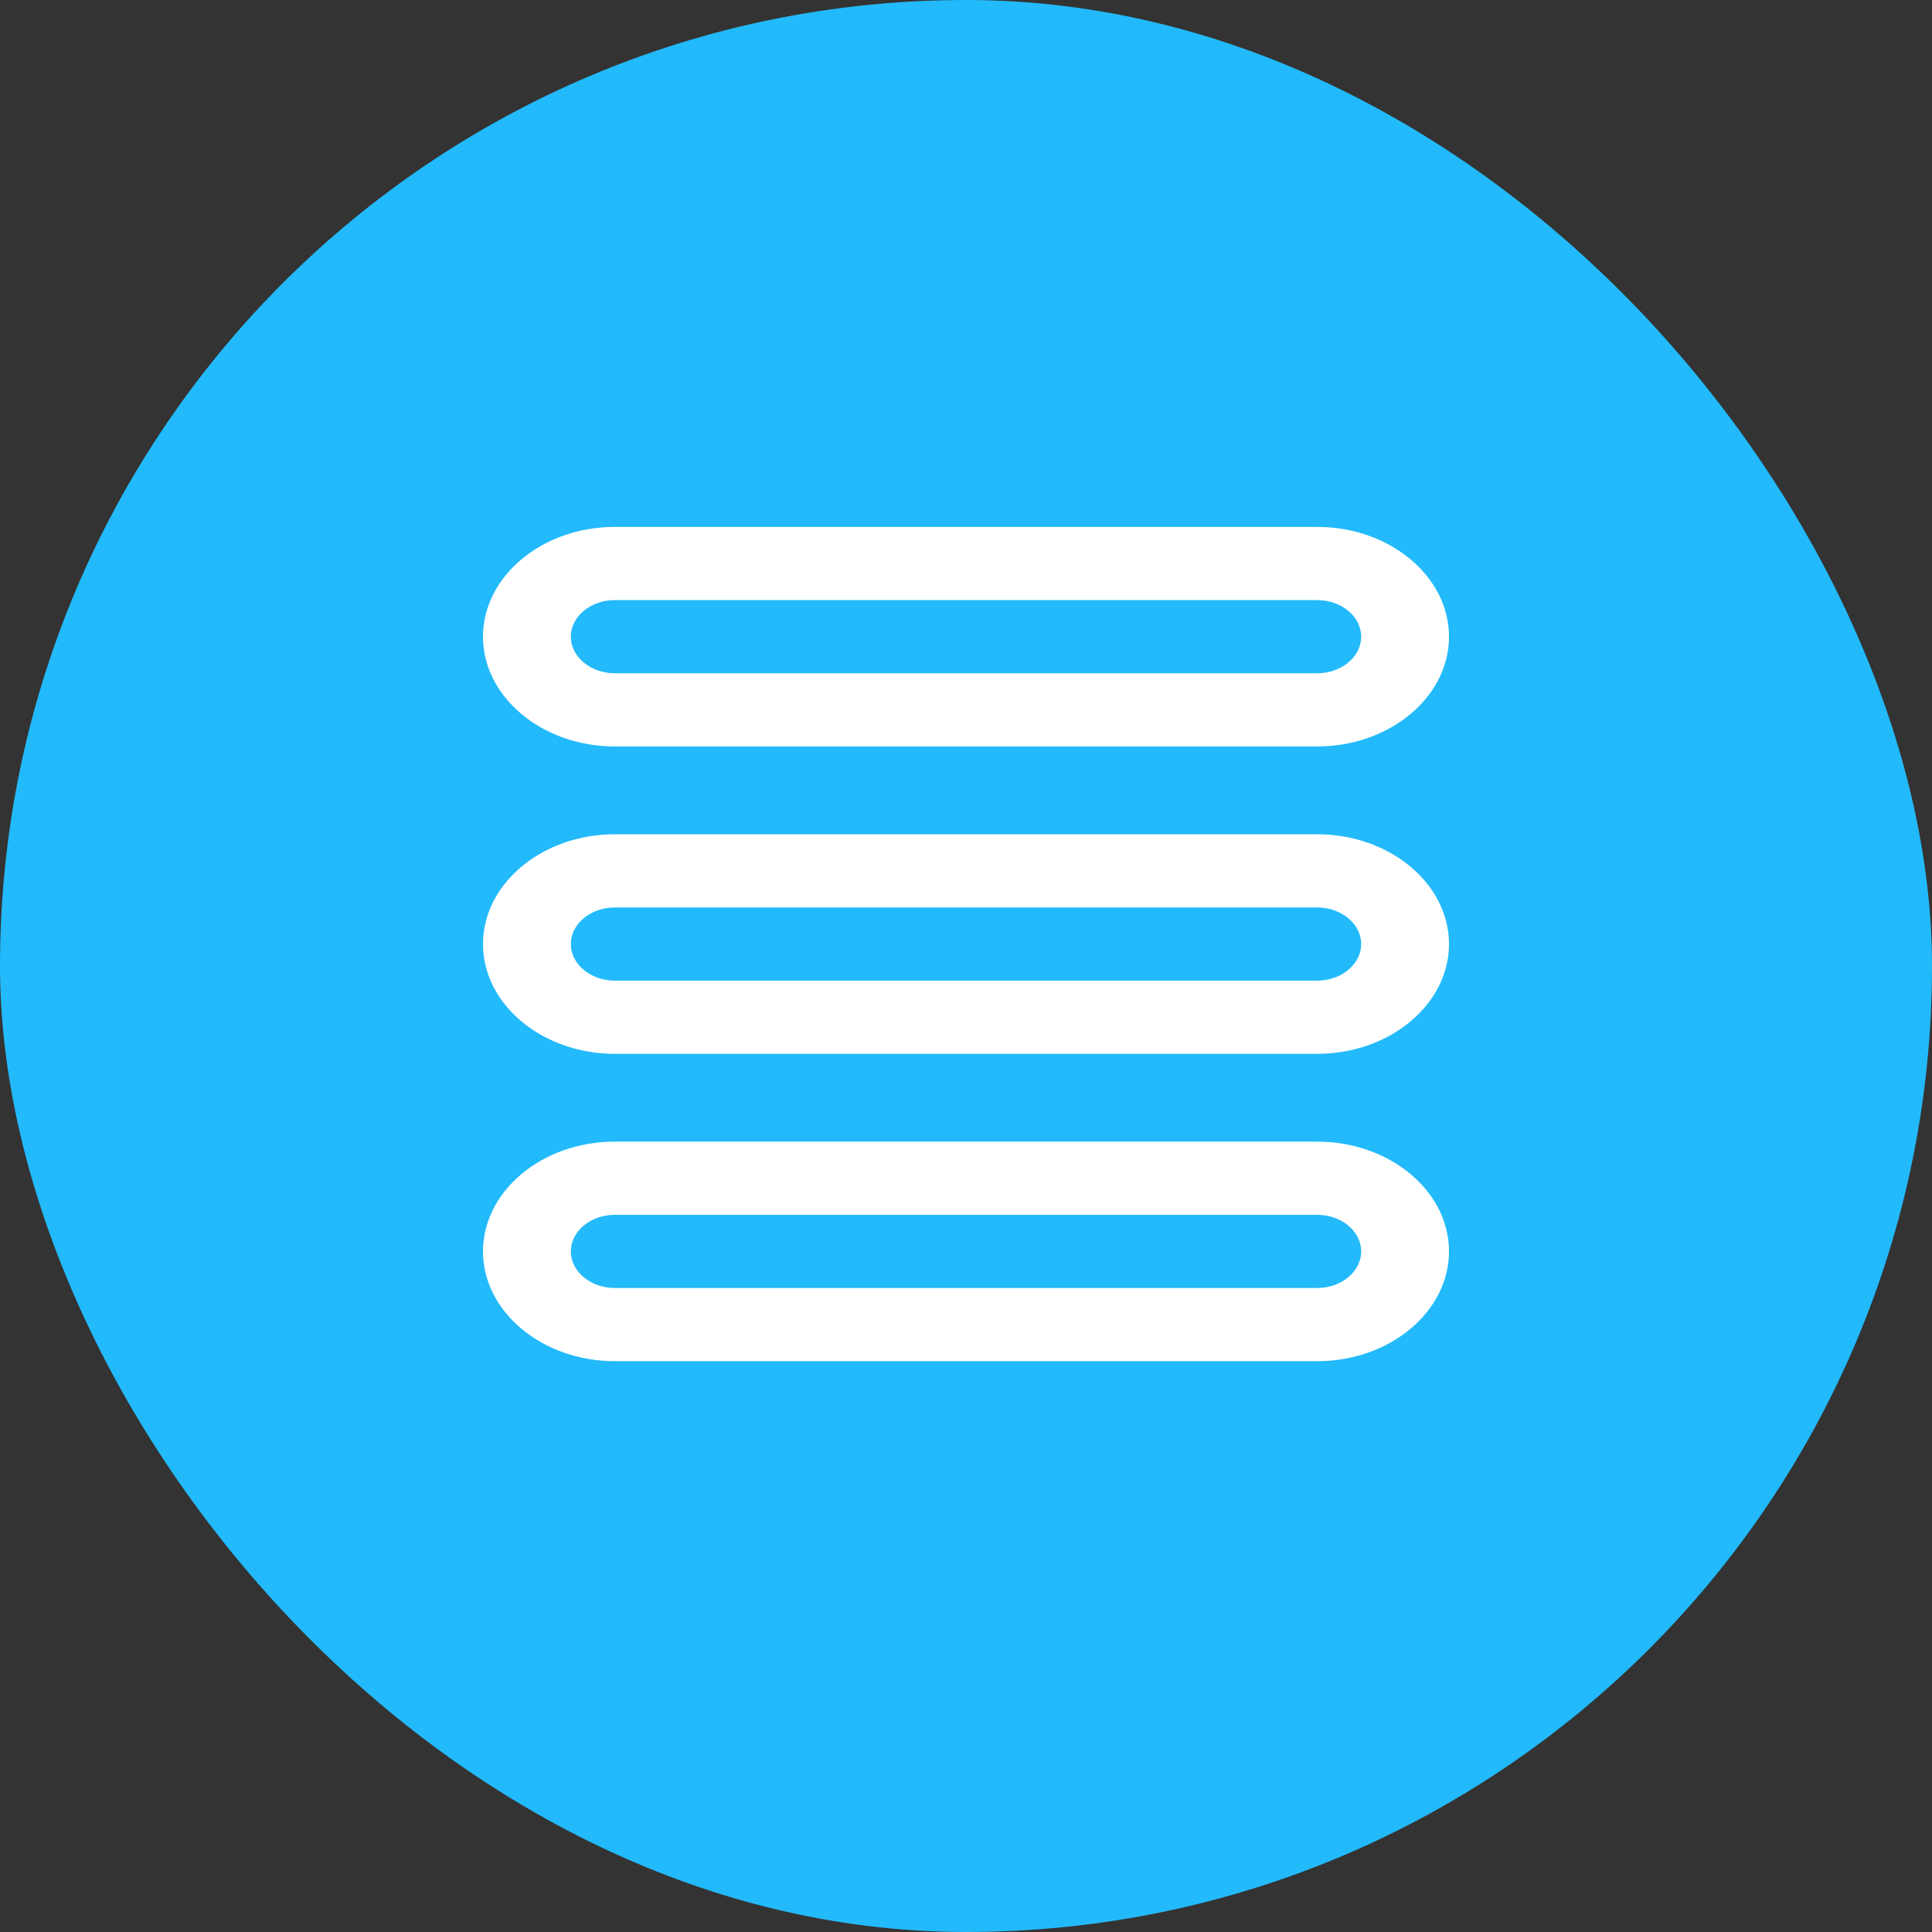 <svg width="44" height="44" viewBox="0 0 44 44" fill="none" xmlns="http://www.w3.org/2000/svg">
<rect x="0" y="0" width="44" height="44" fill="#333333" stroke="none"/>
<rect width="44" height="44" rx="22" fill="#22BAFB"/>
<path d="M30 12H14C12.35 12 11 13.125 11 14.5C11 15.875 12.35 17 14 17H30C31.65 17 33 15.875 33 14.5C33 13.125 31.65 12 30 12ZM30 15.333H14C13.45 15.333 13 14.958 13 14.5C13 14.042 13.45 13.667 14 13.667H30C30.55 13.667 31 14.042 31 14.5C31 14.958 30.55 15.333 30 15.333Z" fill="white"/>
<path d="M30 19H14C12.35 19 11 20.125 11 21.5C11 22.875 12.35 24 14 24H30C31.65 24 33 22.875 33 21.5C33 20.125 31.65 19 30 19ZM30 22.333H14C13.45 22.333 13 21.958 13 21.5C13 21.042 13.45 20.667 14 20.667H30C30.55 20.667 31 21.042 31 21.5C31 21.958 30.55 22.333 30 22.333Z" fill="white"/>
<path d="M30 26H14C12.35 26 11 27.125 11 28.5C11 29.875 12.35 31 14 31H30C31.65 31 33 29.875 33 28.5C33 27.125 31.65 26 30 26ZM30 29.333H14C13.45 29.333 13 28.958 13 28.5C13 28.042 13.45 27.667 14 27.667H30C30.55 27.667 31 28.042 31 28.5C31 28.958 30.55 29.333 30 29.333Z" fill="white"/>
</svg>
